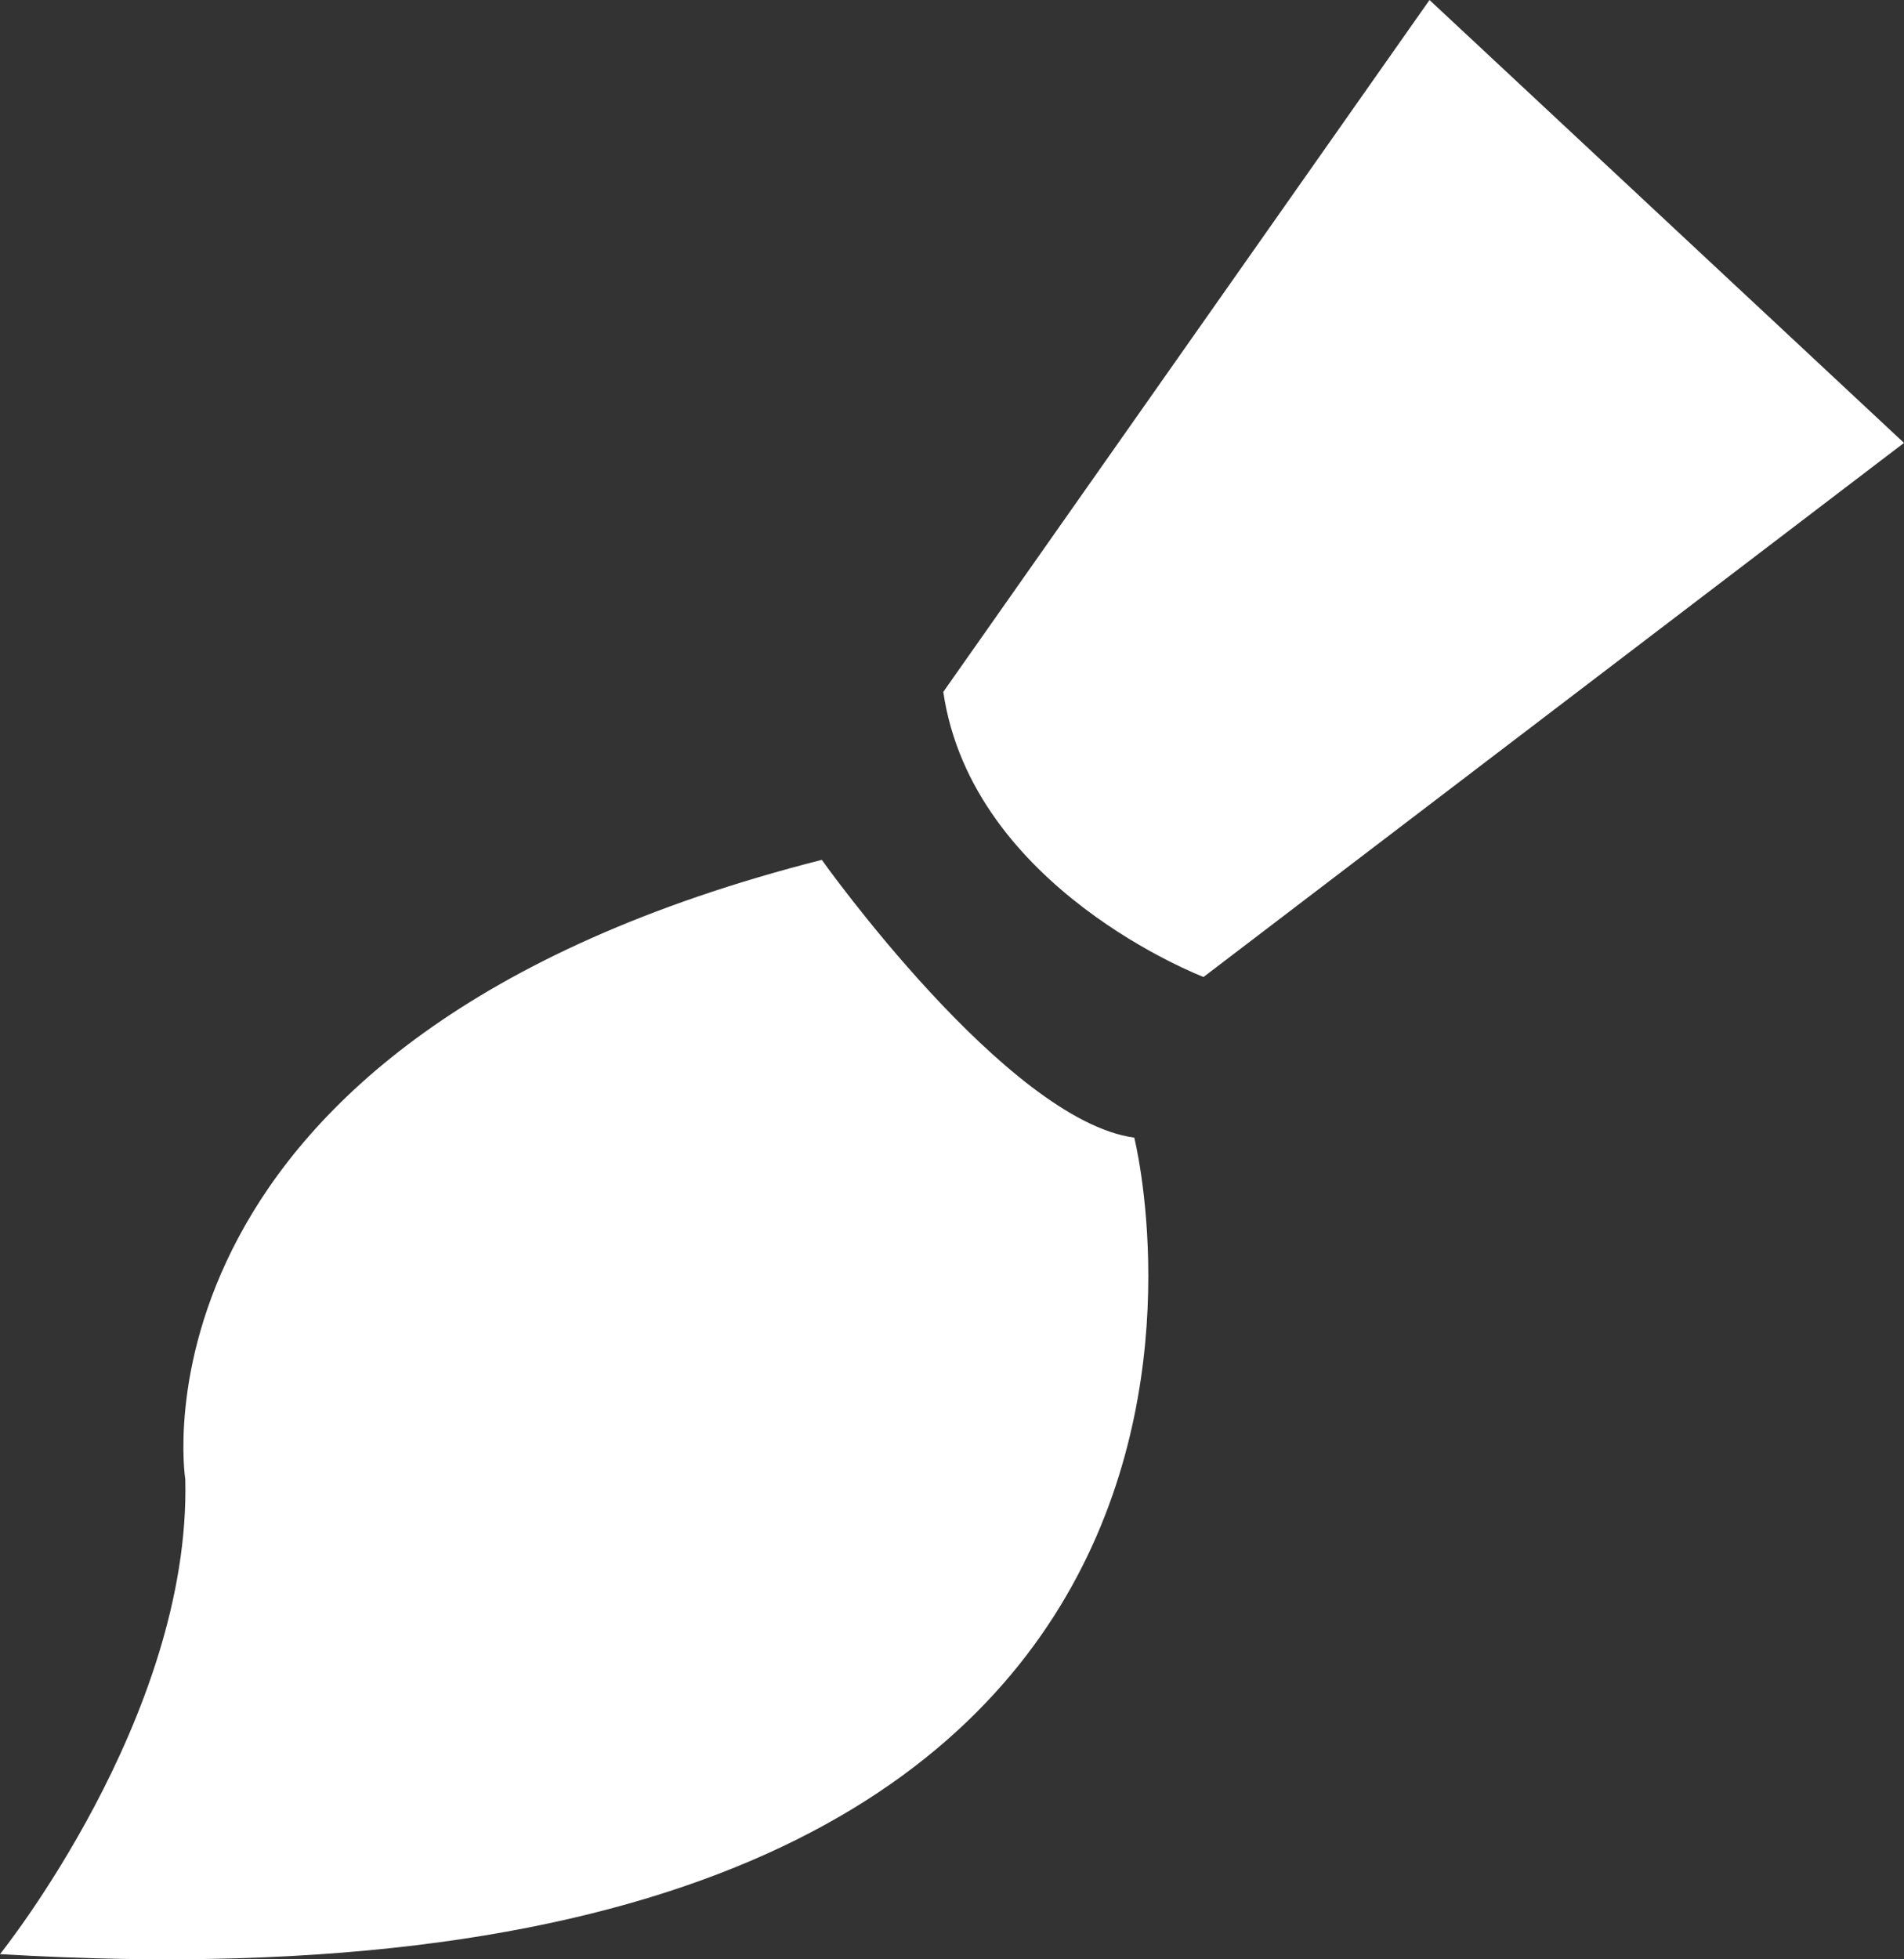 <?xml version="1.0" encoding="utf-8"?>
<!-- Generator: Adobe Illustrator 17.0.0, SVG Export Plug-In . SVG Version: 6.00 Build 0)  -->
<!DOCTYPE svg PUBLIC "-//W3C//DTD SVG 1.1//EN" "http://www.w3.org/Graphics/SVG/1.1/DTD/svg11.dtd">
<svg version="1.1" id="Layer_1" xmlns="http://www.w3.org/2000/svg" xmlns:xlink="http://www.w3.org/1999/xlink" x="0px" y="0px"
	 width="10.718px" height="11.024px" viewBox="0 0 10.718 11.024" enable-background="new 0 0 10.718 11.024" xml:space="preserve">
<rect x="0" y="0" width="10.718" height="11.024" fill="#333333" stroke="none"/>
<g>
	<path fill="#FFFFFF" d="M4.626,4.838c0,0,1.042,1.466,1.759,1.563c0,0,1.272,5.049-6.385,4.594c0,0,1.075-1.336,1.043-2.671
		C1.043,8.324,0.651,5.848,4.626,4.838z"/>
	<path fill="#FFFFFF" d="M6.775,5.497c0,0-1.303-0.496-1.465-1.604L8.047,0l2.671,2.492L6.775,5.497z"/>
</g>
</svg>
